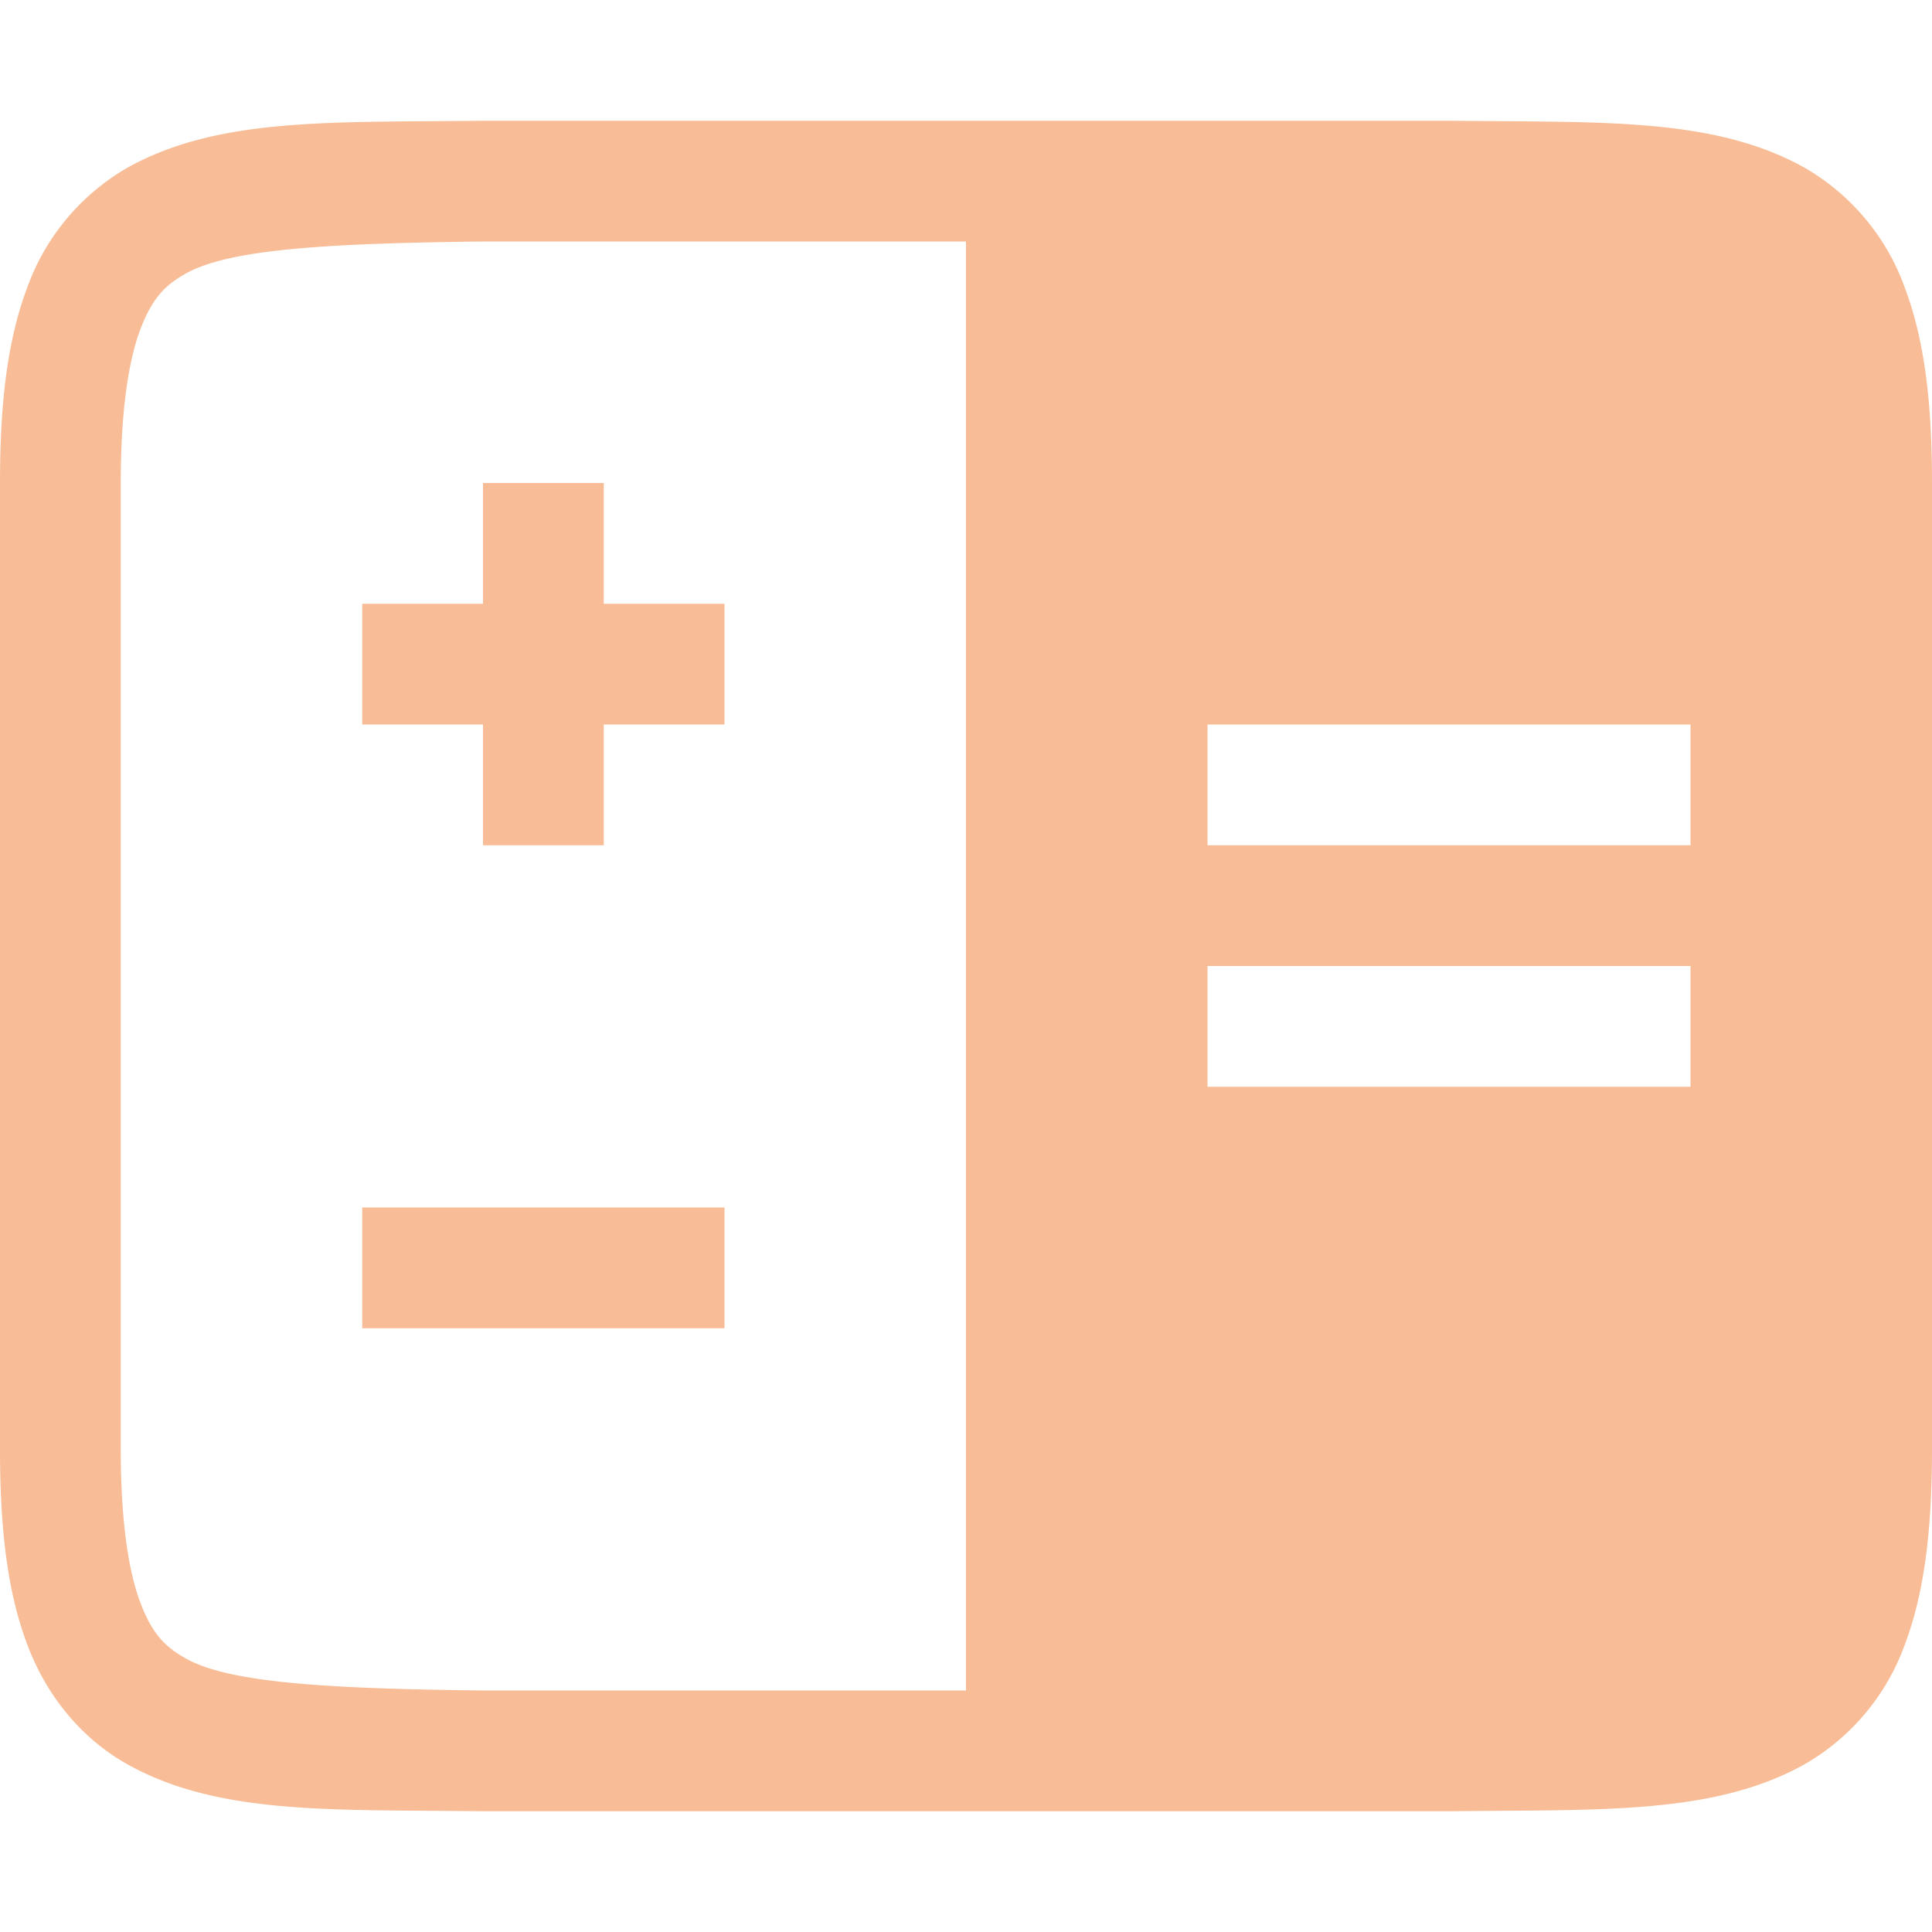 <svg xmlns="http://www.w3.org/2000/svg" width="16" height="16">
 <g transform="translate(-472 -200)">
  <path fill="#F8BD96" d="M475.994 201c-1.258.015-2.179-.03-2.932.385a1.88 1.88 0 0 0-.837.998c-.165.438-.225.96-.225 1.617v8c0 .658.06 1.179.225 1.617.164.439.461.79.837.998.753.416 1.674.37 2.932.385H484.006c1.258-.015 2.179.03 2.932-.385a1.88 1.88 0 0 0 .838-.998c.164-.438.224-.96.224-1.617v-8c0-.658-.06-1.179-.225-1.617a1.88 1.88 0 0 0-.837-.998c-.753-.416-1.674-.37-2.932-.385h-8.008zm.006 1h4v12h-4c-1.259-.015-2.09-.06-2.455-.262-.183-.1-.287-.212-.385-.472-.097-.26-.16-.674-.16-1.266v-8c0-.592.063-1.006.16-1.266.098-.26.202-.371.385-.472.366-.202 1.196-.247 2.455-.262zm6 4h4v1h-4zm0 2h4v1h-4z" color="#000" font-family="sans-serif" font-weight="400" overflow="visible"/>
  <rect fill="#F8BD96" width="3" height="1" x="475" y="205" color="#F8BD96" overflow="visible"/>
  <rect fill="#F8BD96" width="3" height="1" x="204" y="-477" color="#F8BD96" overflow="visible" transform="rotate(90)"/>
  <rect fill="#F8BD96" width="3" height="1" x="475" y="210" color="#F8BD96" overflow="visible"/>
 </g>
</svg>

